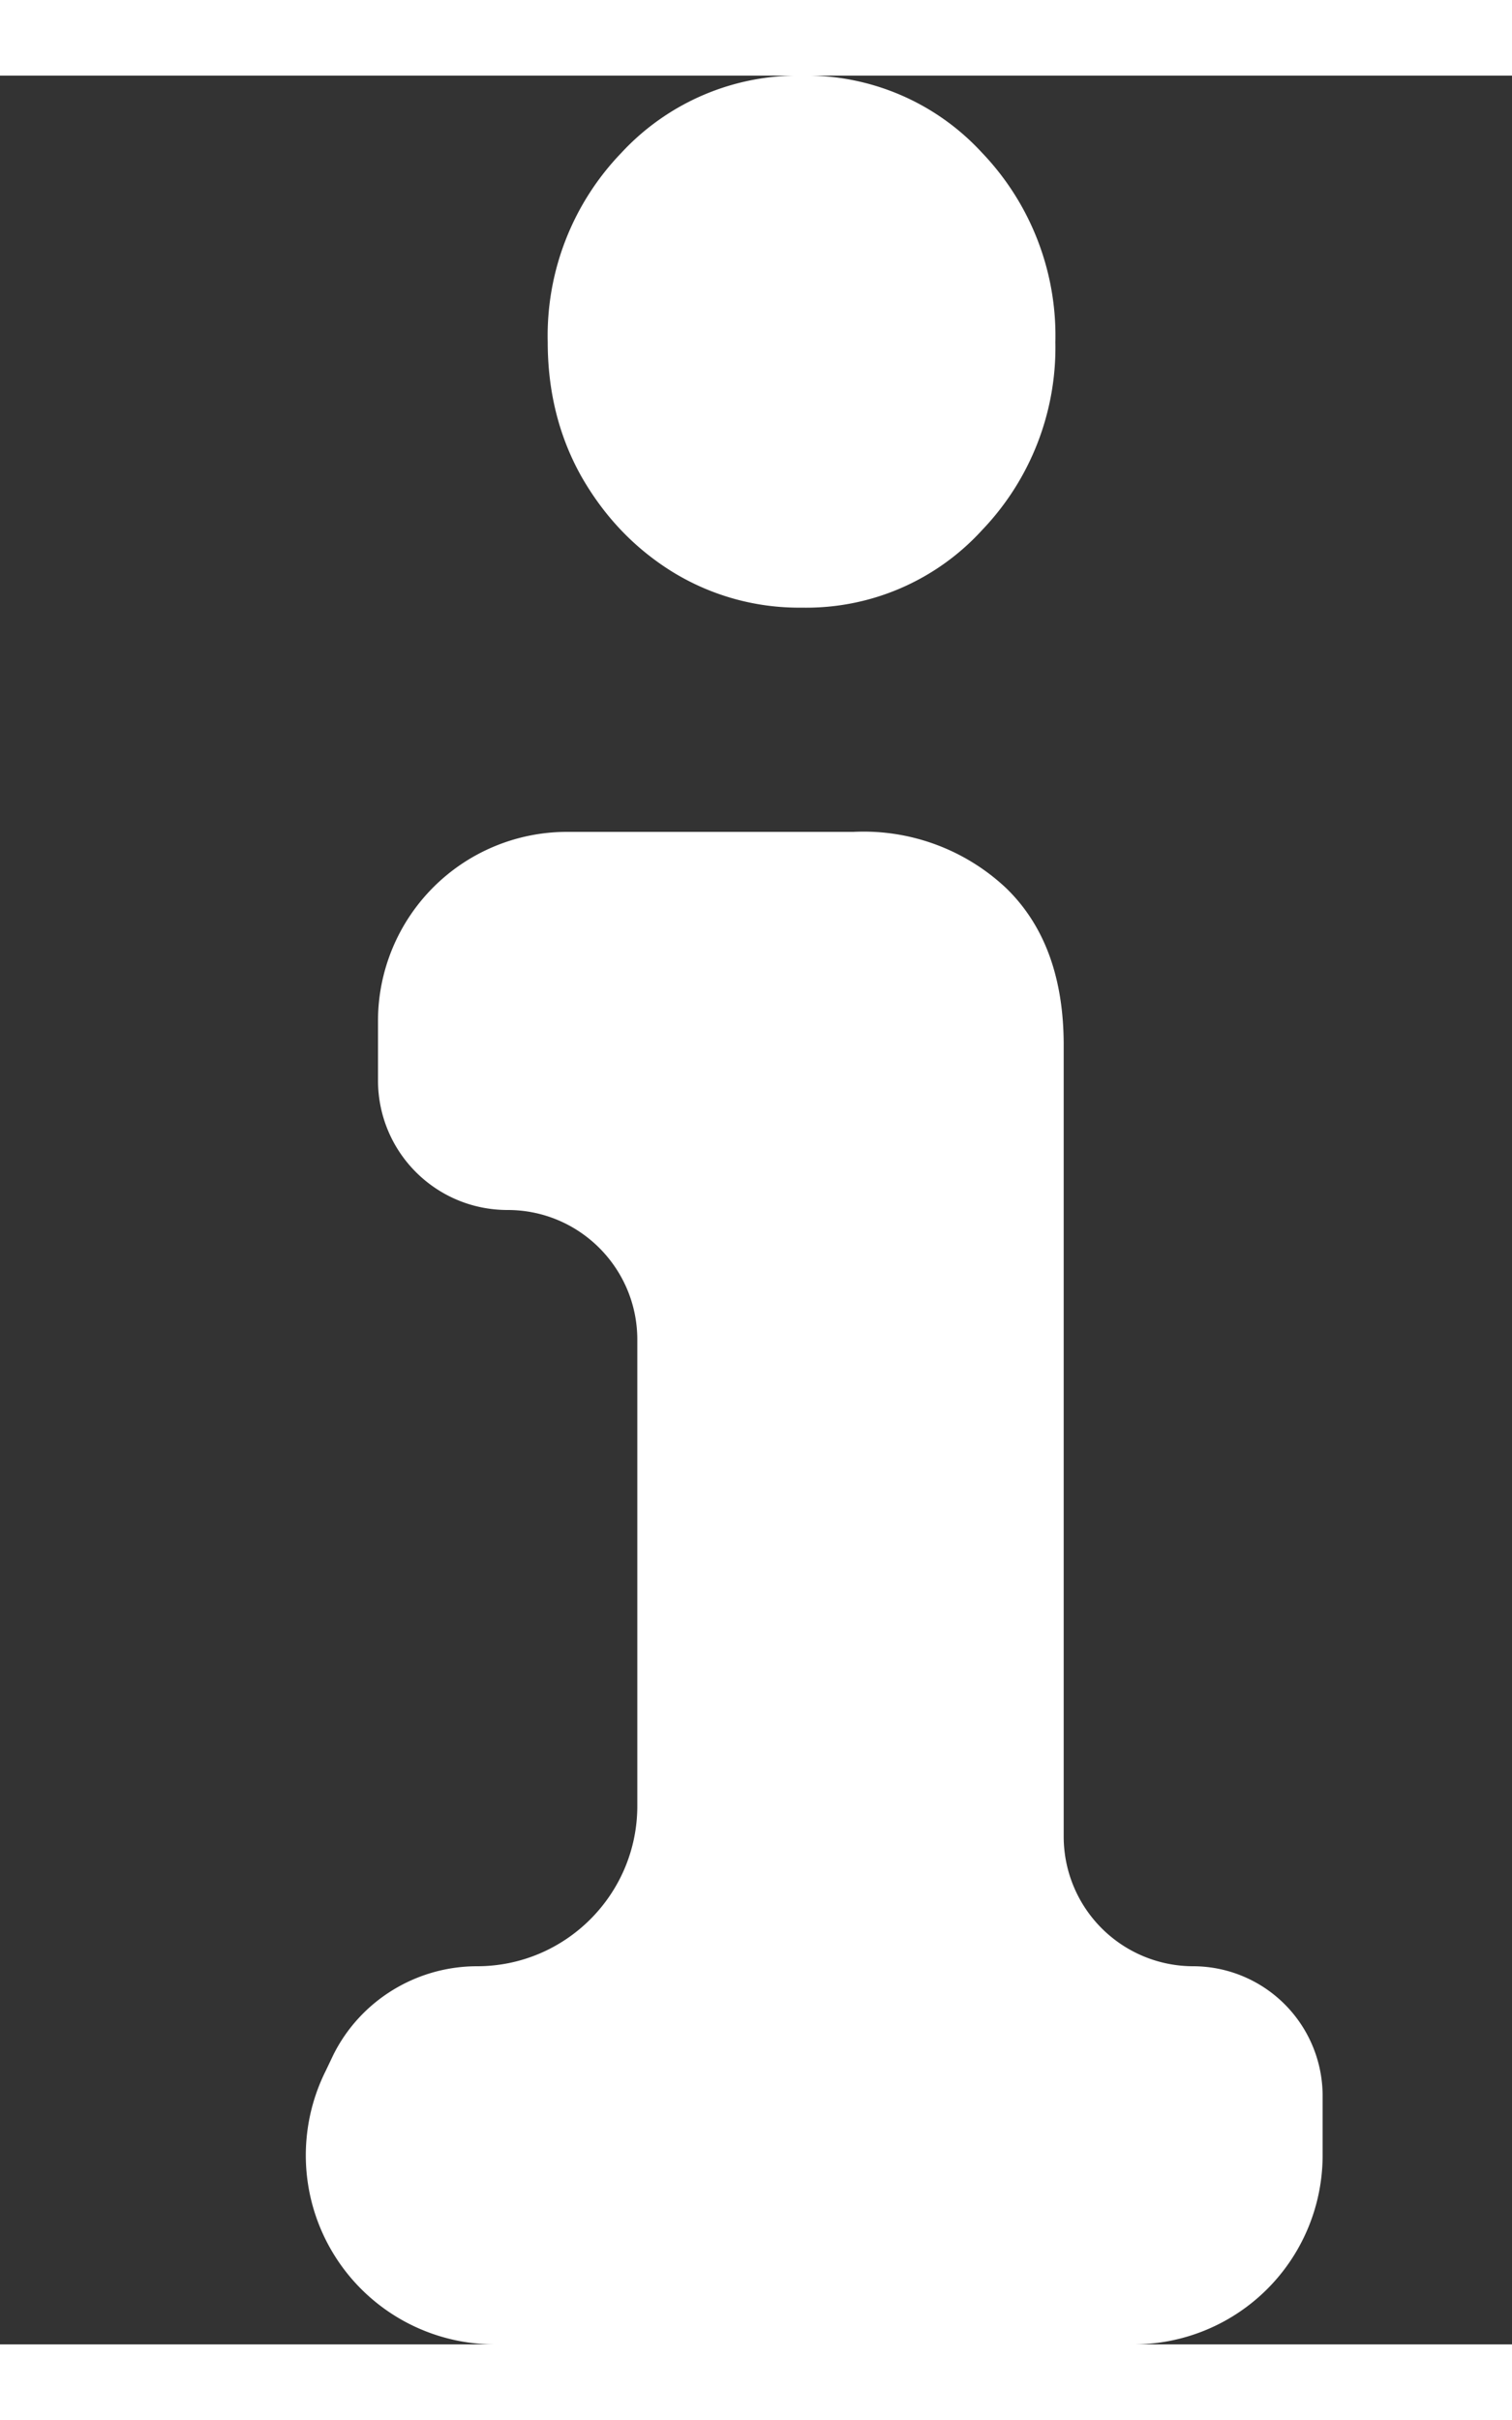 <svg width="5" height="8" viewBox="0 0 4 6" xmlns="http://www.w3.org/2000/svg" fill="none"><rect x="0" y="0" width="4" height="6" fill="#333333" stroke="none"/><path fill="#fff" d="M1.449.705c0 .131.03.25.089.355.06.105.14.19.242.253a.639.639 0 0 0 .342.094.629.629 0 0 0 .476-.205.698.698 0 0 0 .194-.497.7.7 0 0 0-.194-.501A.631.631 0 0 0 2.122 0a.637.637 0 0 0-.478.204.697.697 0 0 0-.195.501zM.862 5.276A.5.5 0 0 0 1.309 6h1.69a.5.5 0 0 0 .5-.5v-.157A.343.343 0 0 0 3.157 5a.343.343 0 0 1-.343-.343V2.564c0-.177-.05-.316-.152-.415A.55.55 0 0 0 2.258 2H1.5a.5.5 0 0 0-.5.5v.157c0 .19.153.343.343.343.19 0 .343.154.343.343v1.233c0 .234-.19.424-.424.424-.16 0-.308.09-.38.234l-.02.042z"/></svg>